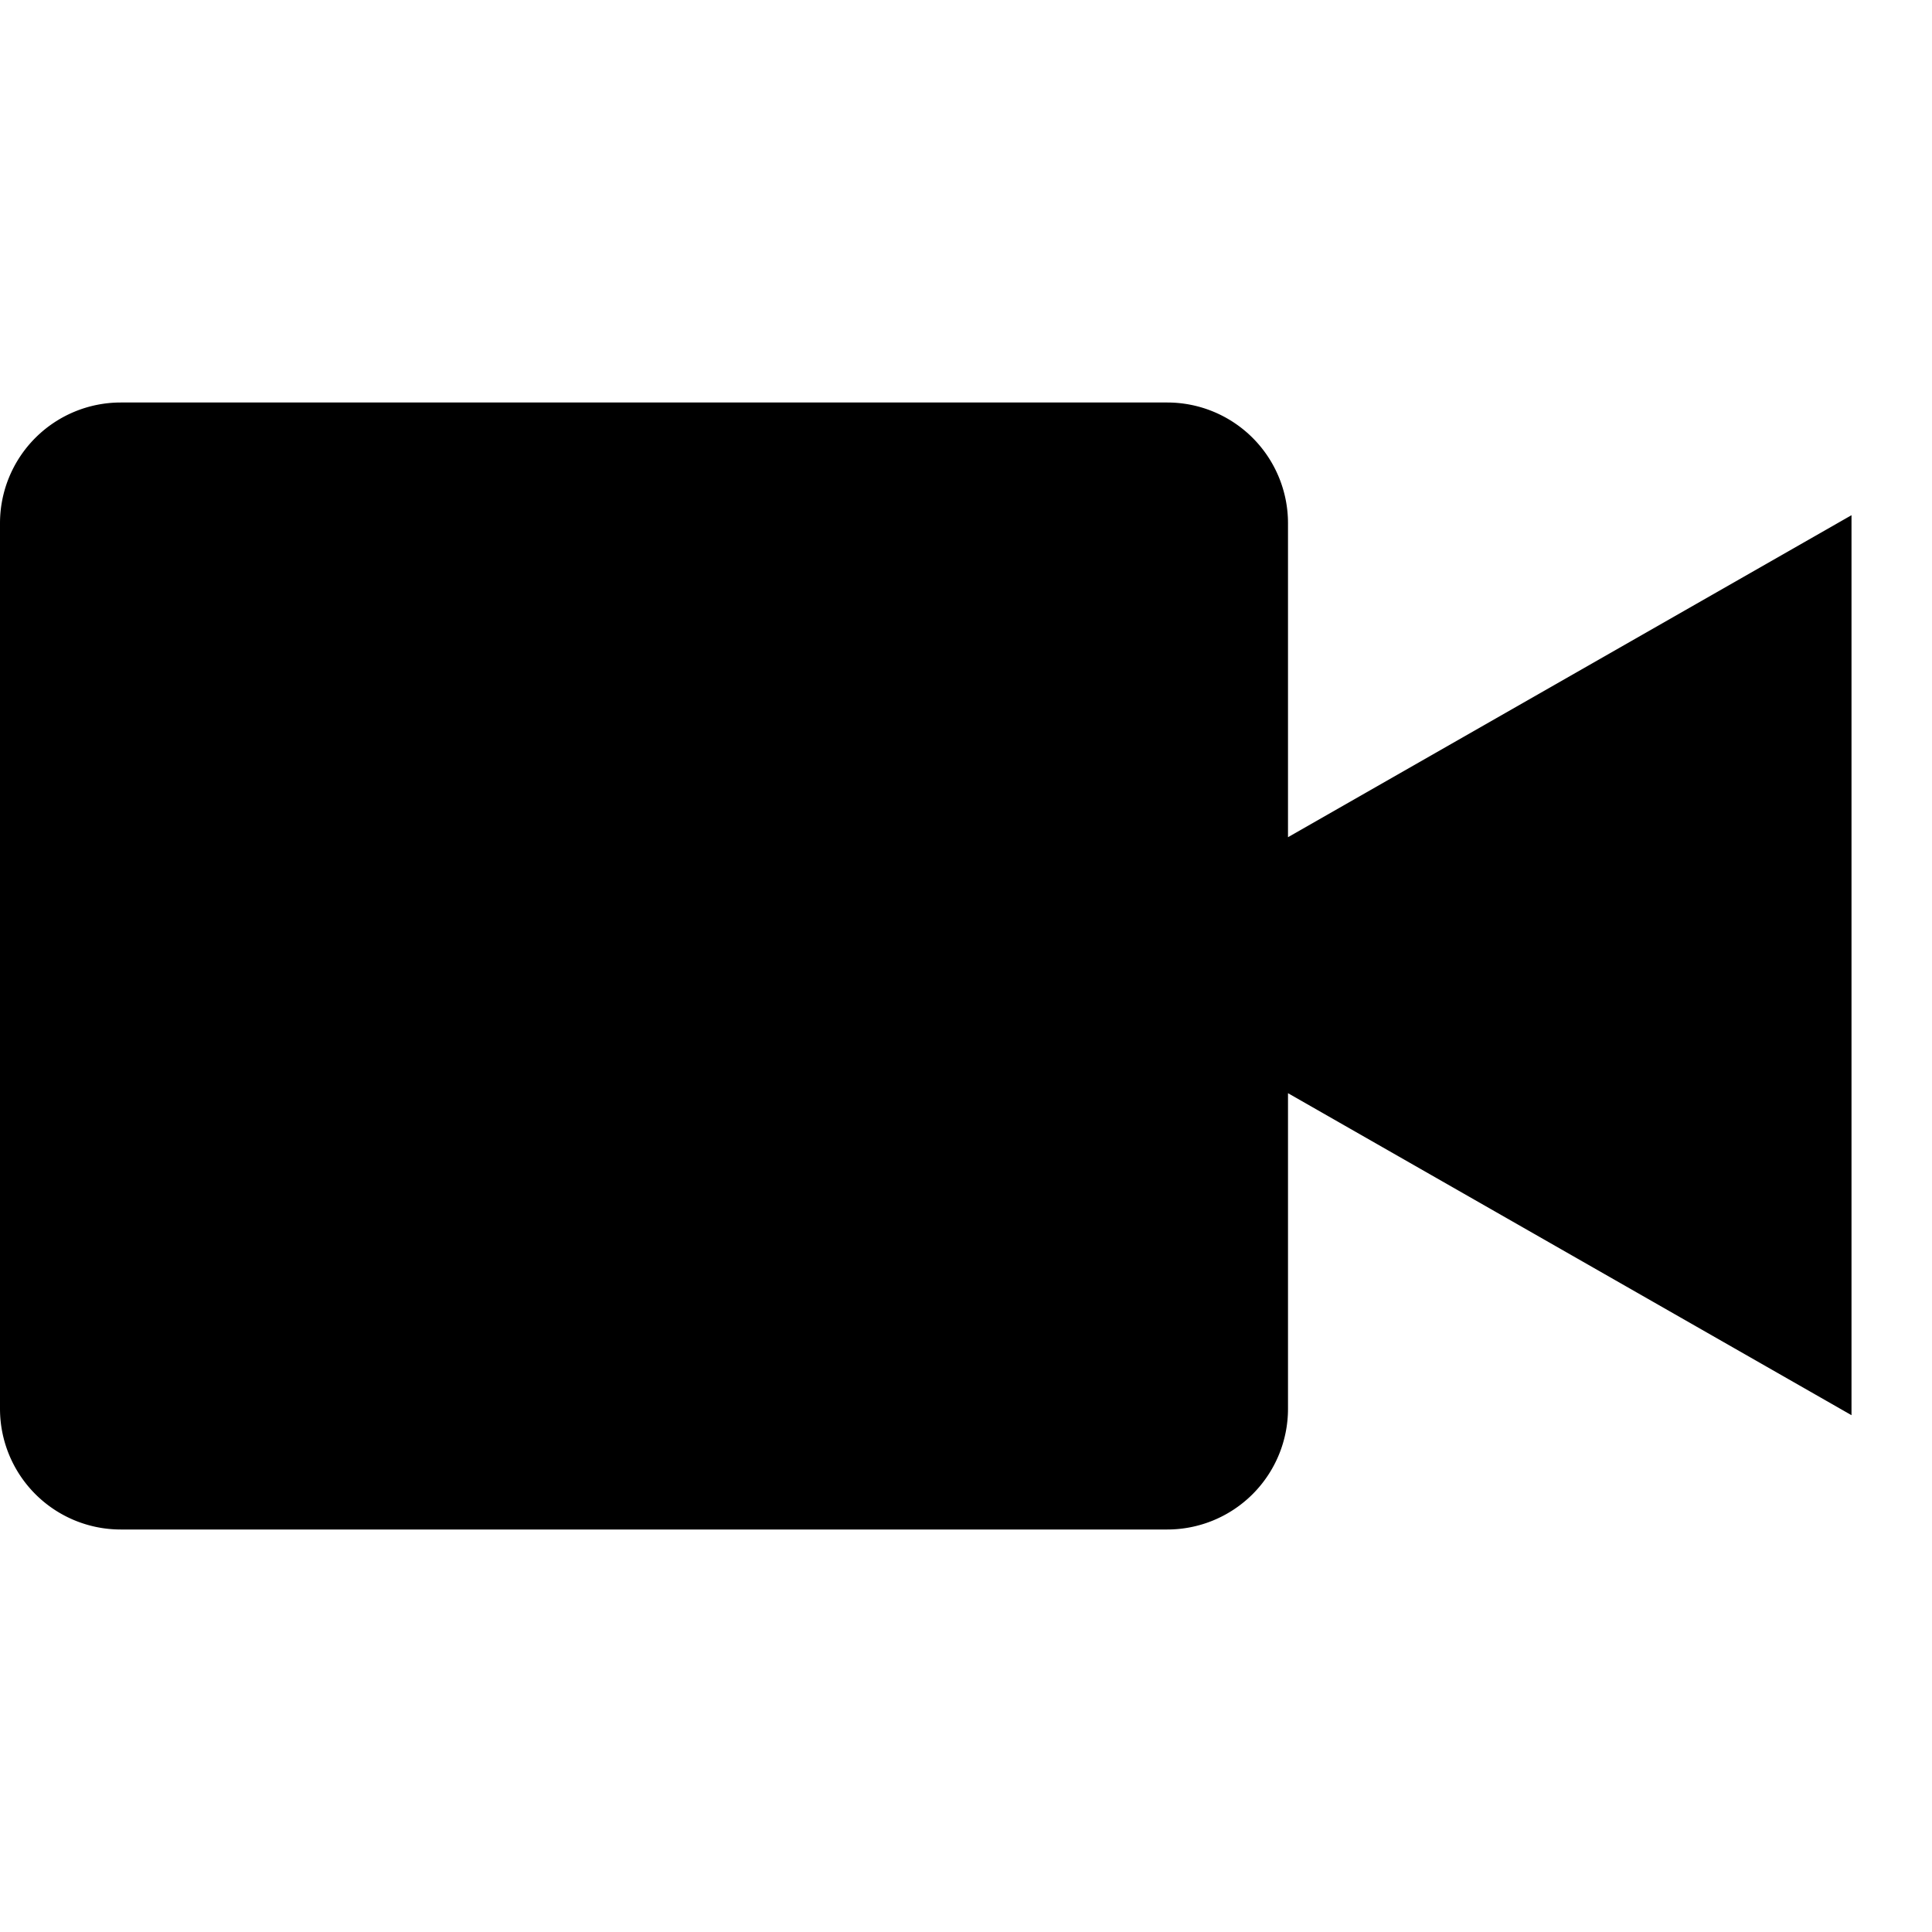 <svg id="Layer_1" data-name="Layer 1" xmlns="http://www.w3.org/2000/svg" viewBox="0 0 24 24"><title>iconoteka_camera_video_b_f</title><path d="M23,6.4l-7,4V6.5A1.5,1.5,0,0,0,14.5,5H1.5A1.5,1.5,0,0,0,0,6.5v11A1.5,1.5,0,0,0,1.5,19h13A1.5,1.5,0,0,0,16,17.5V13.58l7,4Zm-7,5.17h0v.86h0Z"/></svg>